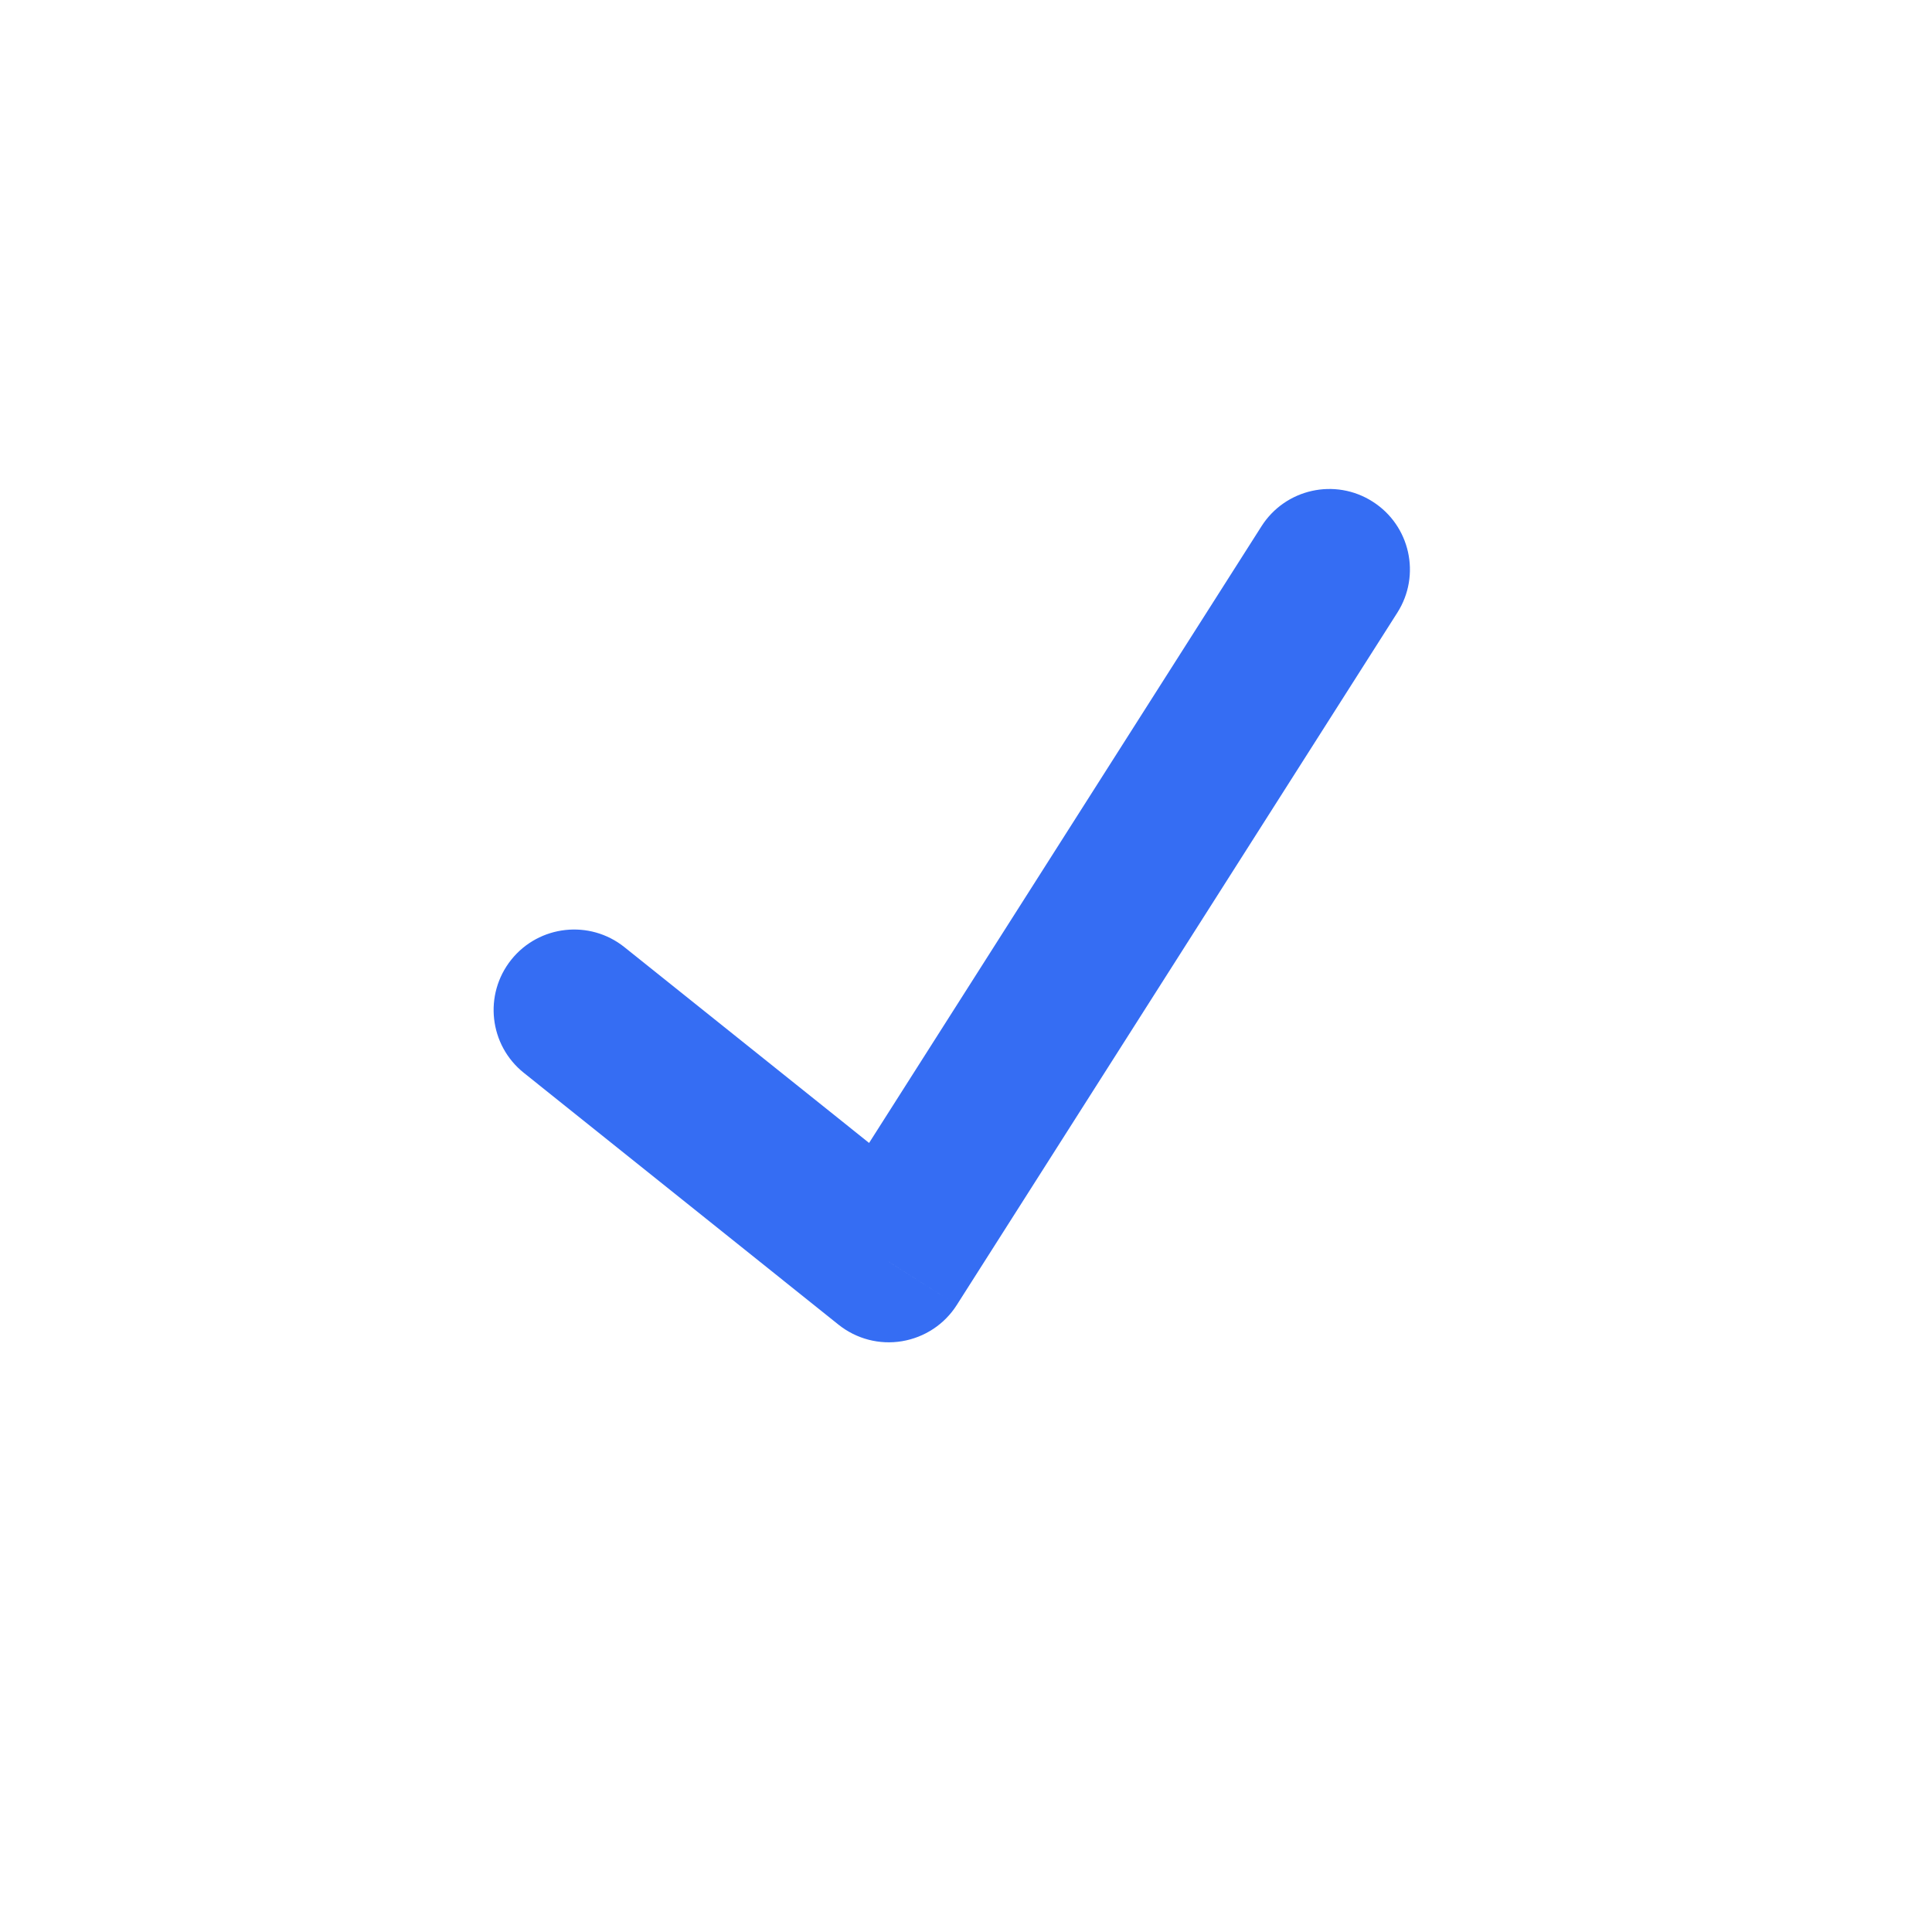 <svg width="24" height="24" viewBox="0 0 24 24" fill="none" xmlns="http://www.w3.org/2000/svg">
<path d="M7.757 11.766C7.326 11.421 6.696 11.491 6.351 11.922C6.006 12.354 6.076 12.983 6.508 13.328L7.757 11.766ZM11.041 15.675L10.417 16.456C10.639 16.633 10.925 16.708 11.205 16.661C11.486 16.614 11.733 16.451 11.885 16.212L11.041 15.675ZM17.358 7.611C17.655 7.145 17.517 6.527 17.051 6.231C16.585 5.934 15.967 6.072 15.671 6.537L17.358 7.611ZM6.508 13.328L10.417 16.456L11.666 14.894L7.757 11.766L6.508 13.328ZM11.885 16.212L17.358 7.611L15.671 6.537L10.198 15.138L11.885 16.212Z" fill="#356DF3"/>
</svg>
